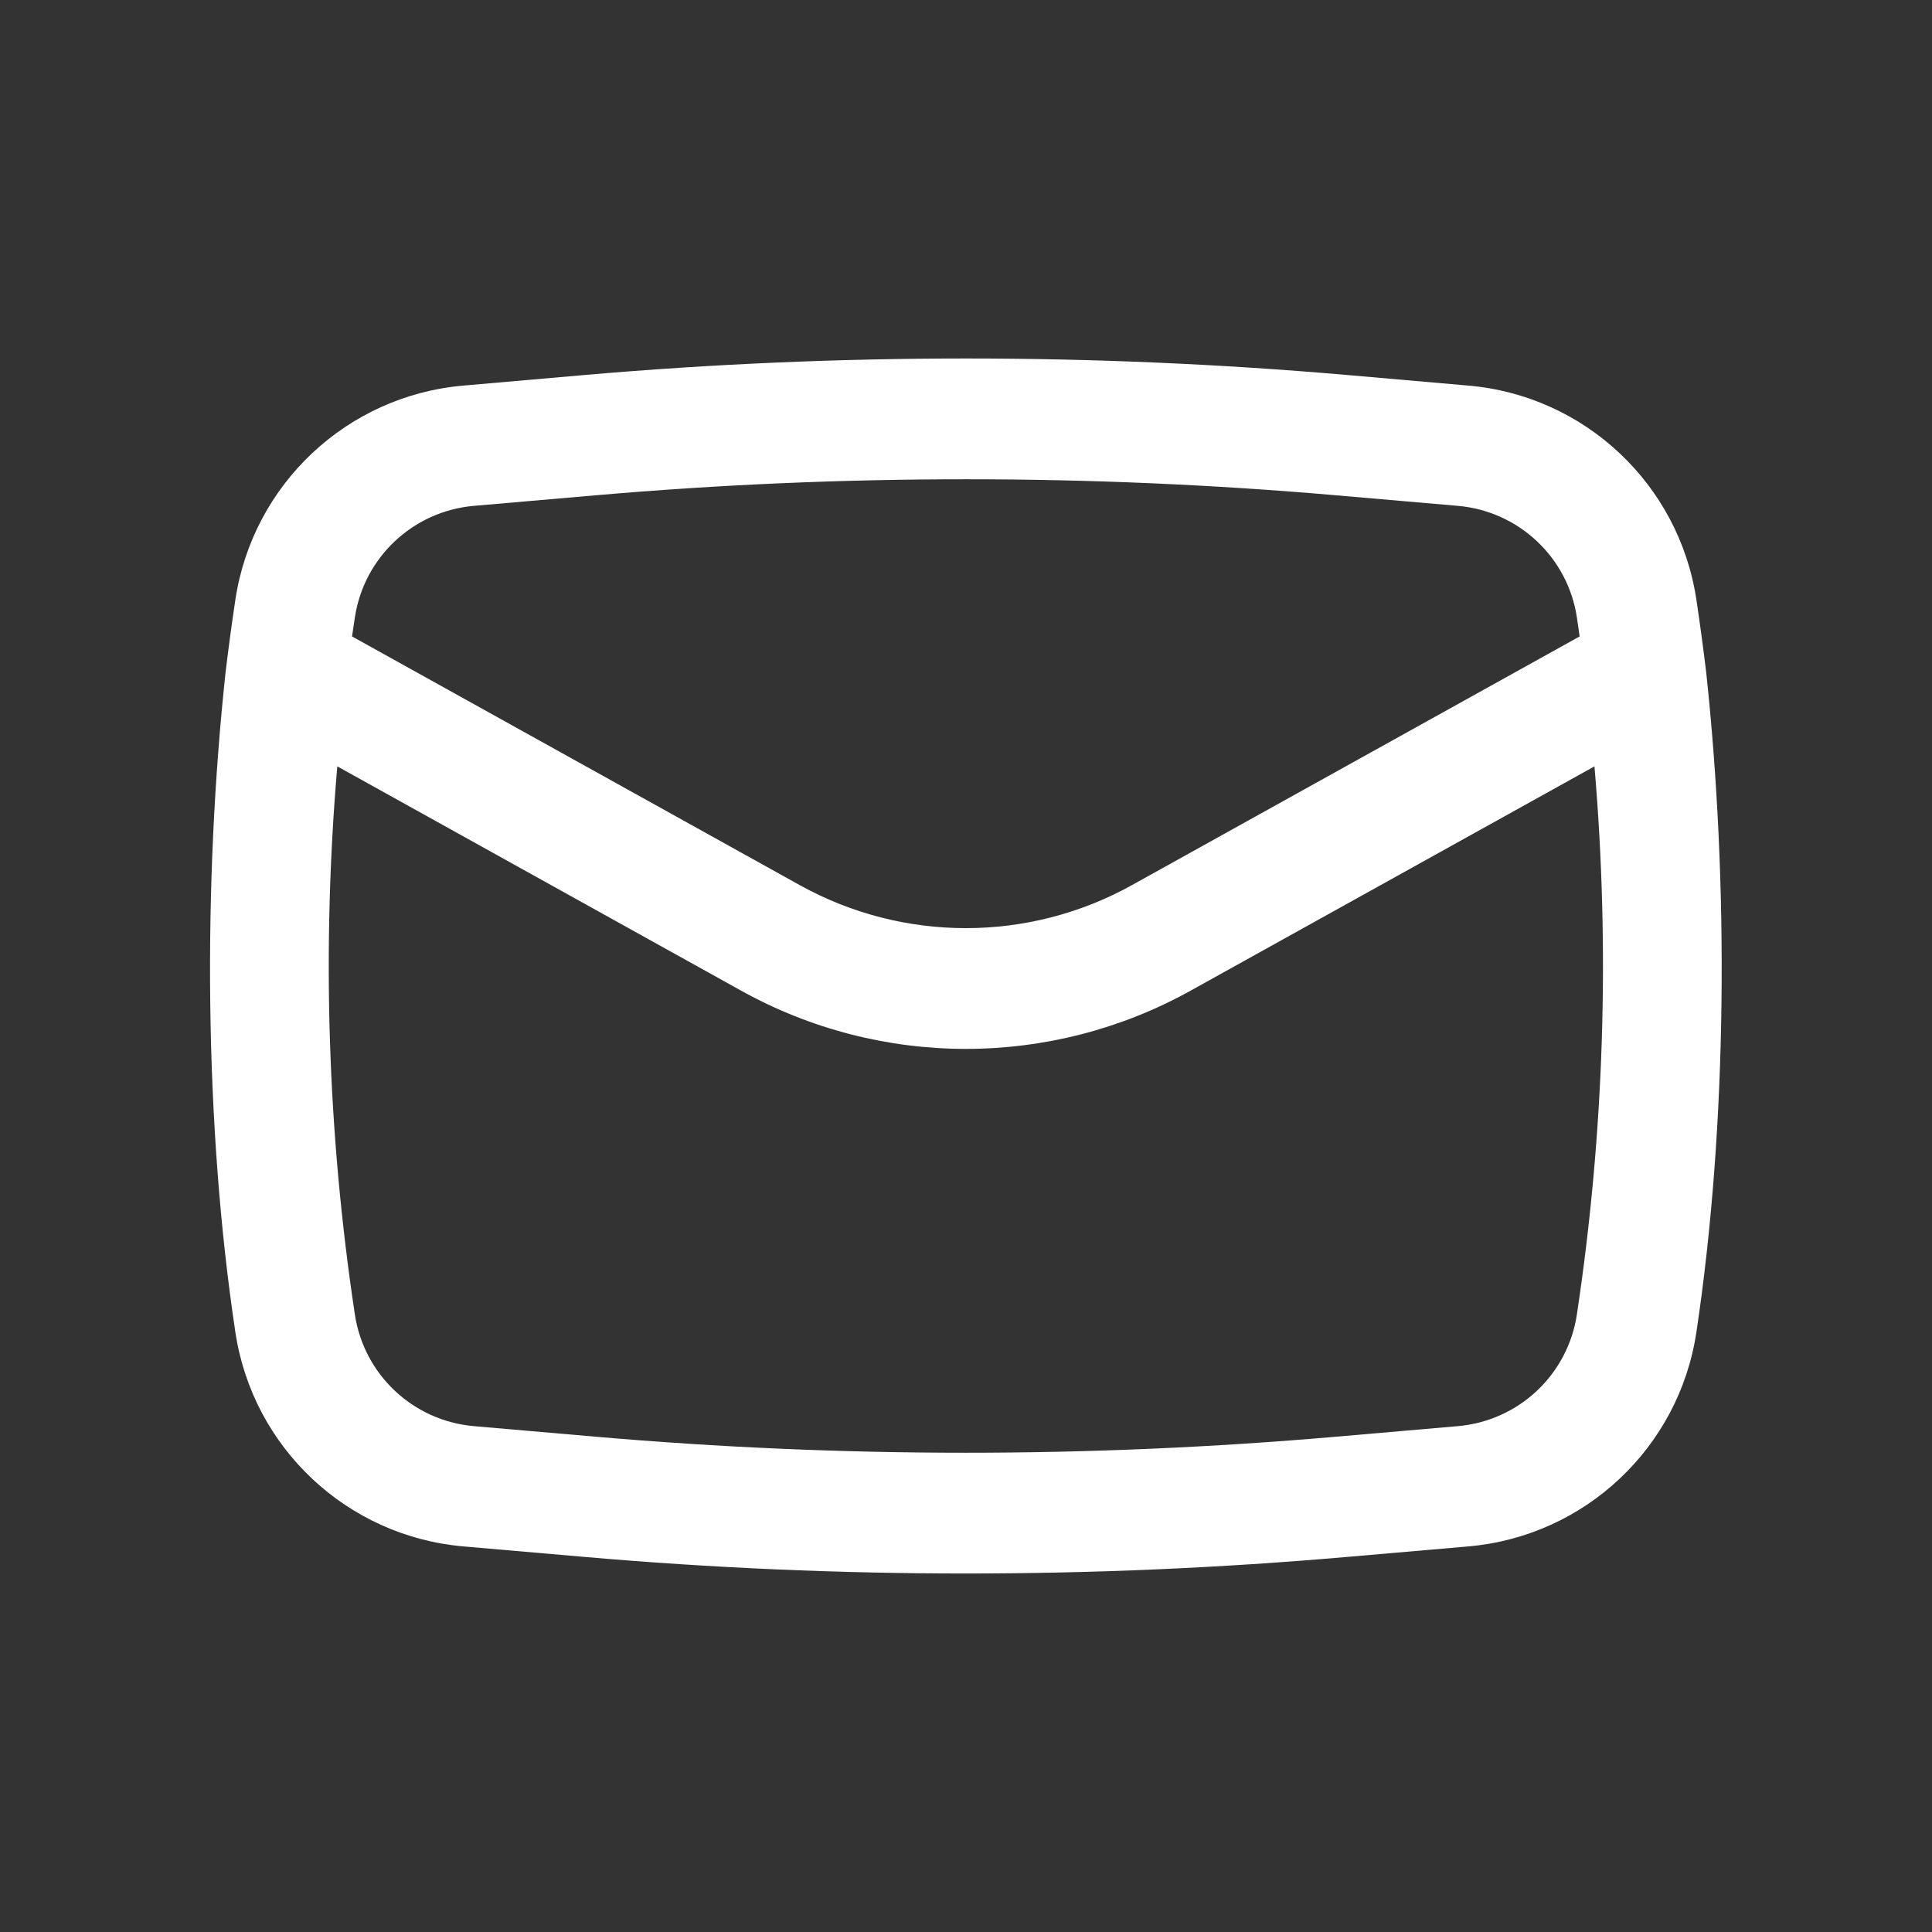 <svg width="24" height="24" viewBox="0 0 24 24" fill="none" xmlns="http://www.w3.org/2000/svg">
    <rect x="0" y="0" width="24" height="24" fill="#333333" stroke="none"/>
    <path fill-rule="evenodd" clip-rule="evenodd"
        d="M2.802 8.353C2.522 10.956 2.534 13.958 2.924 16.55C3.14 17.985 4.311 19.084 5.756 19.21L7.266 19.341C10.415 19.615 13.582 19.615 16.731 19.341L18.241 19.21C19.686 19.084 20.857 17.985 21.073 16.55C21.462 13.958 21.475 10.956 21.195 8.353C21.159 8.052 21.118 7.75 21.073 7.449C20.857 6.015 19.686 4.915 18.241 4.79L16.731 4.658C13.582 4.385 10.415 4.385 7.266 4.658L5.756 4.79C4.311 4.915 3.14 6.015 2.924 7.449C2.879 7.75 2.838 8.051 2.802 8.353ZM7.396 6.153C10.458 5.887 13.538 5.887 16.601 6.153L18.111 6.284C18.866 6.35 19.477 6.924 19.589 7.672C19.601 7.75 19.612 7.828 19.623 7.906L14.062 10.995C12.779 11.708 11.218 11.708 9.934 10.995L4.373 7.906C4.384 7.828 4.396 7.75 4.408 7.672C4.52 6.924 5.131 6.35 5.886 6.284L7.396 6.153ZM19.807 9.52C20.001 11.787 19.928 14.072 19.589 16.327C19.477 17.076 18.866 17.65 18.111 17.716L16.601 17.847C13.538 18.113 10.458 18.113 7.396 17.847L5.886 17.716C5.131 17.65 4.52 17.076 4.408 16.327C4.068 14.072 3.996 11.787 4.19 9.52L9.206 12.306C10.943 13.271 13.054 13.271 14.791 12.306L19.807 9.52Z"
        fill="white" />
</svg>
    